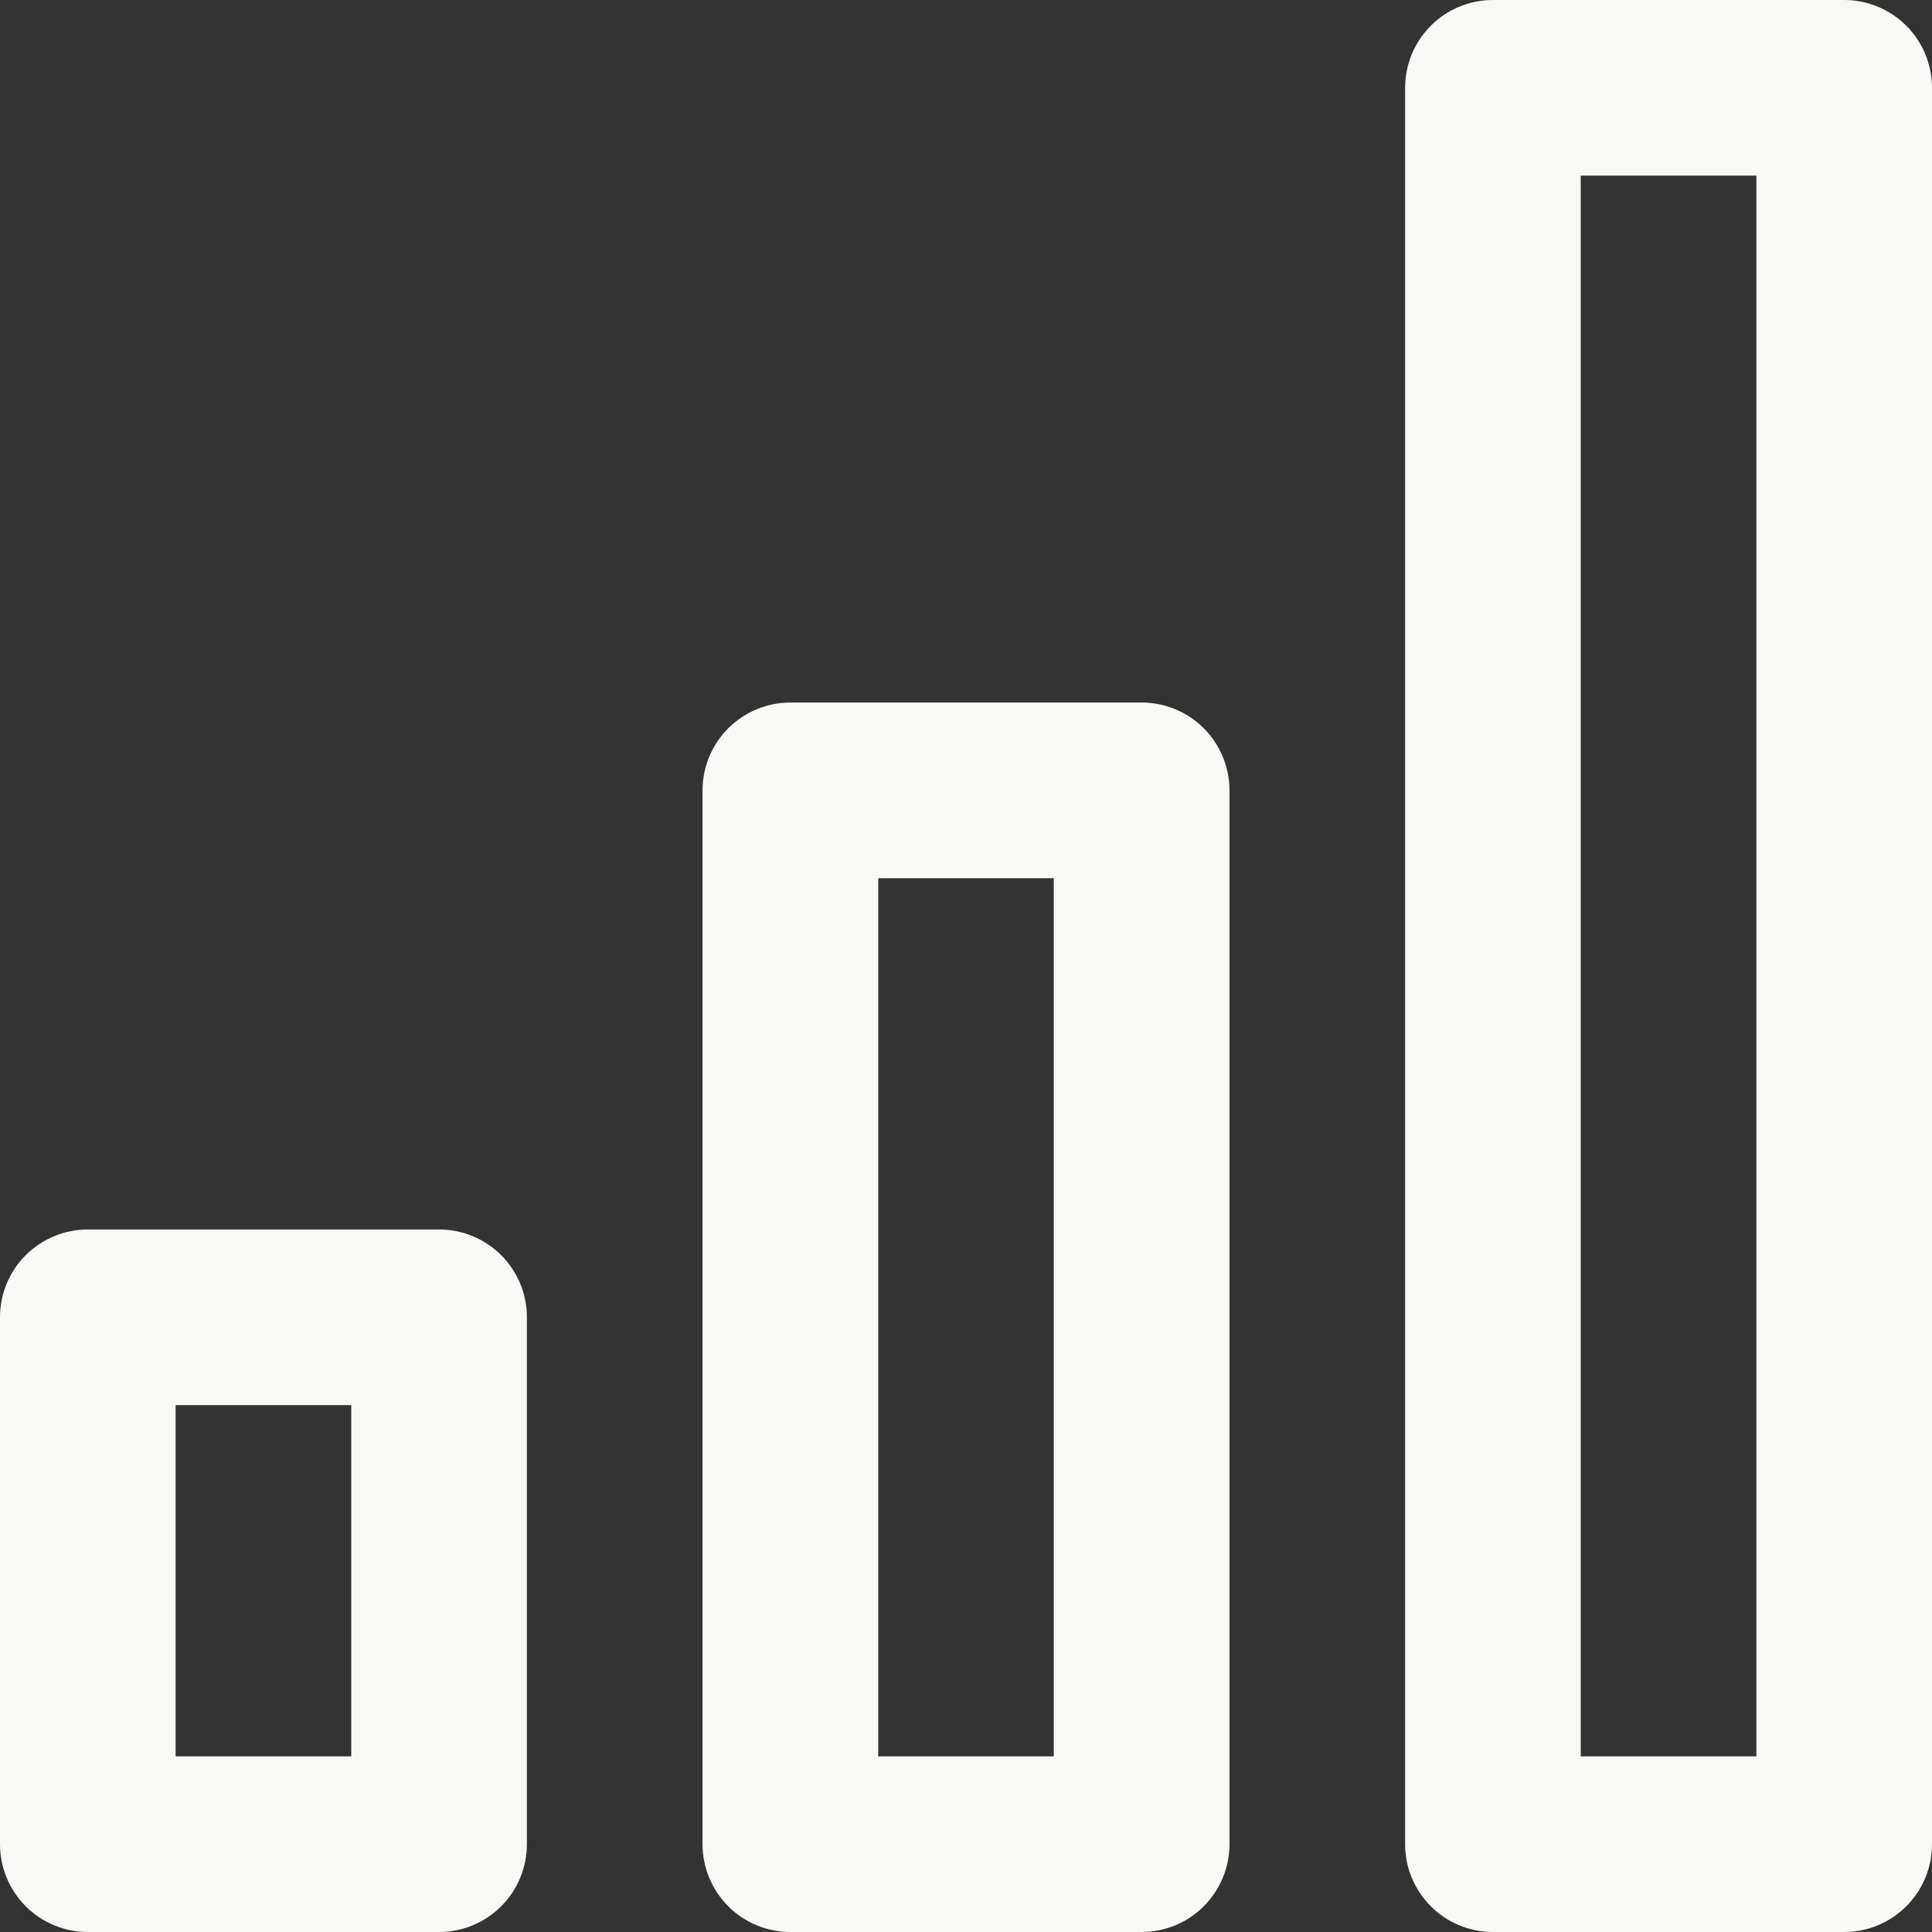 <svg width="32" height="32" viewBox="0 0 32 32" fill="none" xmlns="http://www.w3.org/2000/svg">
<rect x="0" y="0" width="32" height="32" fill="#333333" stroke="none"/>
<path d="M18.909 11.636H13.091C12.705 11.636 12.335 11.79 12.062 12.062C11.79 12.335 11.636 12.705 11.636 13.091V30.546C11.636 30.931 11.79 31.301 12.062 31.574C12.335 31.847 12.705 32 13.091 32H18.909C19.295 32 19.665 31.847 19.938 31.574C20.21 31.301 20.364 30.931 20.364 30.546V13.091C20.364 12.705 20.21 12.335 19.938 12.062C19.665 11.79 19.295 11.636 18.909 11.636ZM17.454 29.091H14.546V14.546H17.454V29.091ZM30.546 0H24.727C24.341 0 23.971 0.153 23.699 0.426C23.426 0.699 23.273 1.069 23.273 1.455V30.546C23.273 30.931 23.426 31.301 23.699 31.574C23.971 31.847 24.341 32 24.727 32H30.546C30.931 32 31.301 31.847 31.574 31.574C31.847 31.301 32 30.931 32 30.546V1.455C32 1.069 31.847 0.699 31.574 0.426C31.301 0.153 30.931 0 30.546 0ZM29.091 29.091H26.182V2.909H29.091V29.091ZM7.273 20.364H1.455C1.069 20.364 0.699 20.517 0.426 20.79C0.153 21.062 0 21.432 0 21.818V30.546C0 30.931 0.153 31.301 0.426 31.574C0.699 31.847 1.069 32 1.455 32H7.273C7.659 32 8.028 31.847 8.301 31.574C8.574 31.301 8.727 30.931 8.727 30.546V21.818C8.727 21.432 8.574 21.062 8.301 20.79C8.028 20.517 7.659 20.364 7.273 20.364ZM5.818 29.091H2.909V23.273H5.818V29.091Z" fill="#F8F8F6"/>
</svg>
